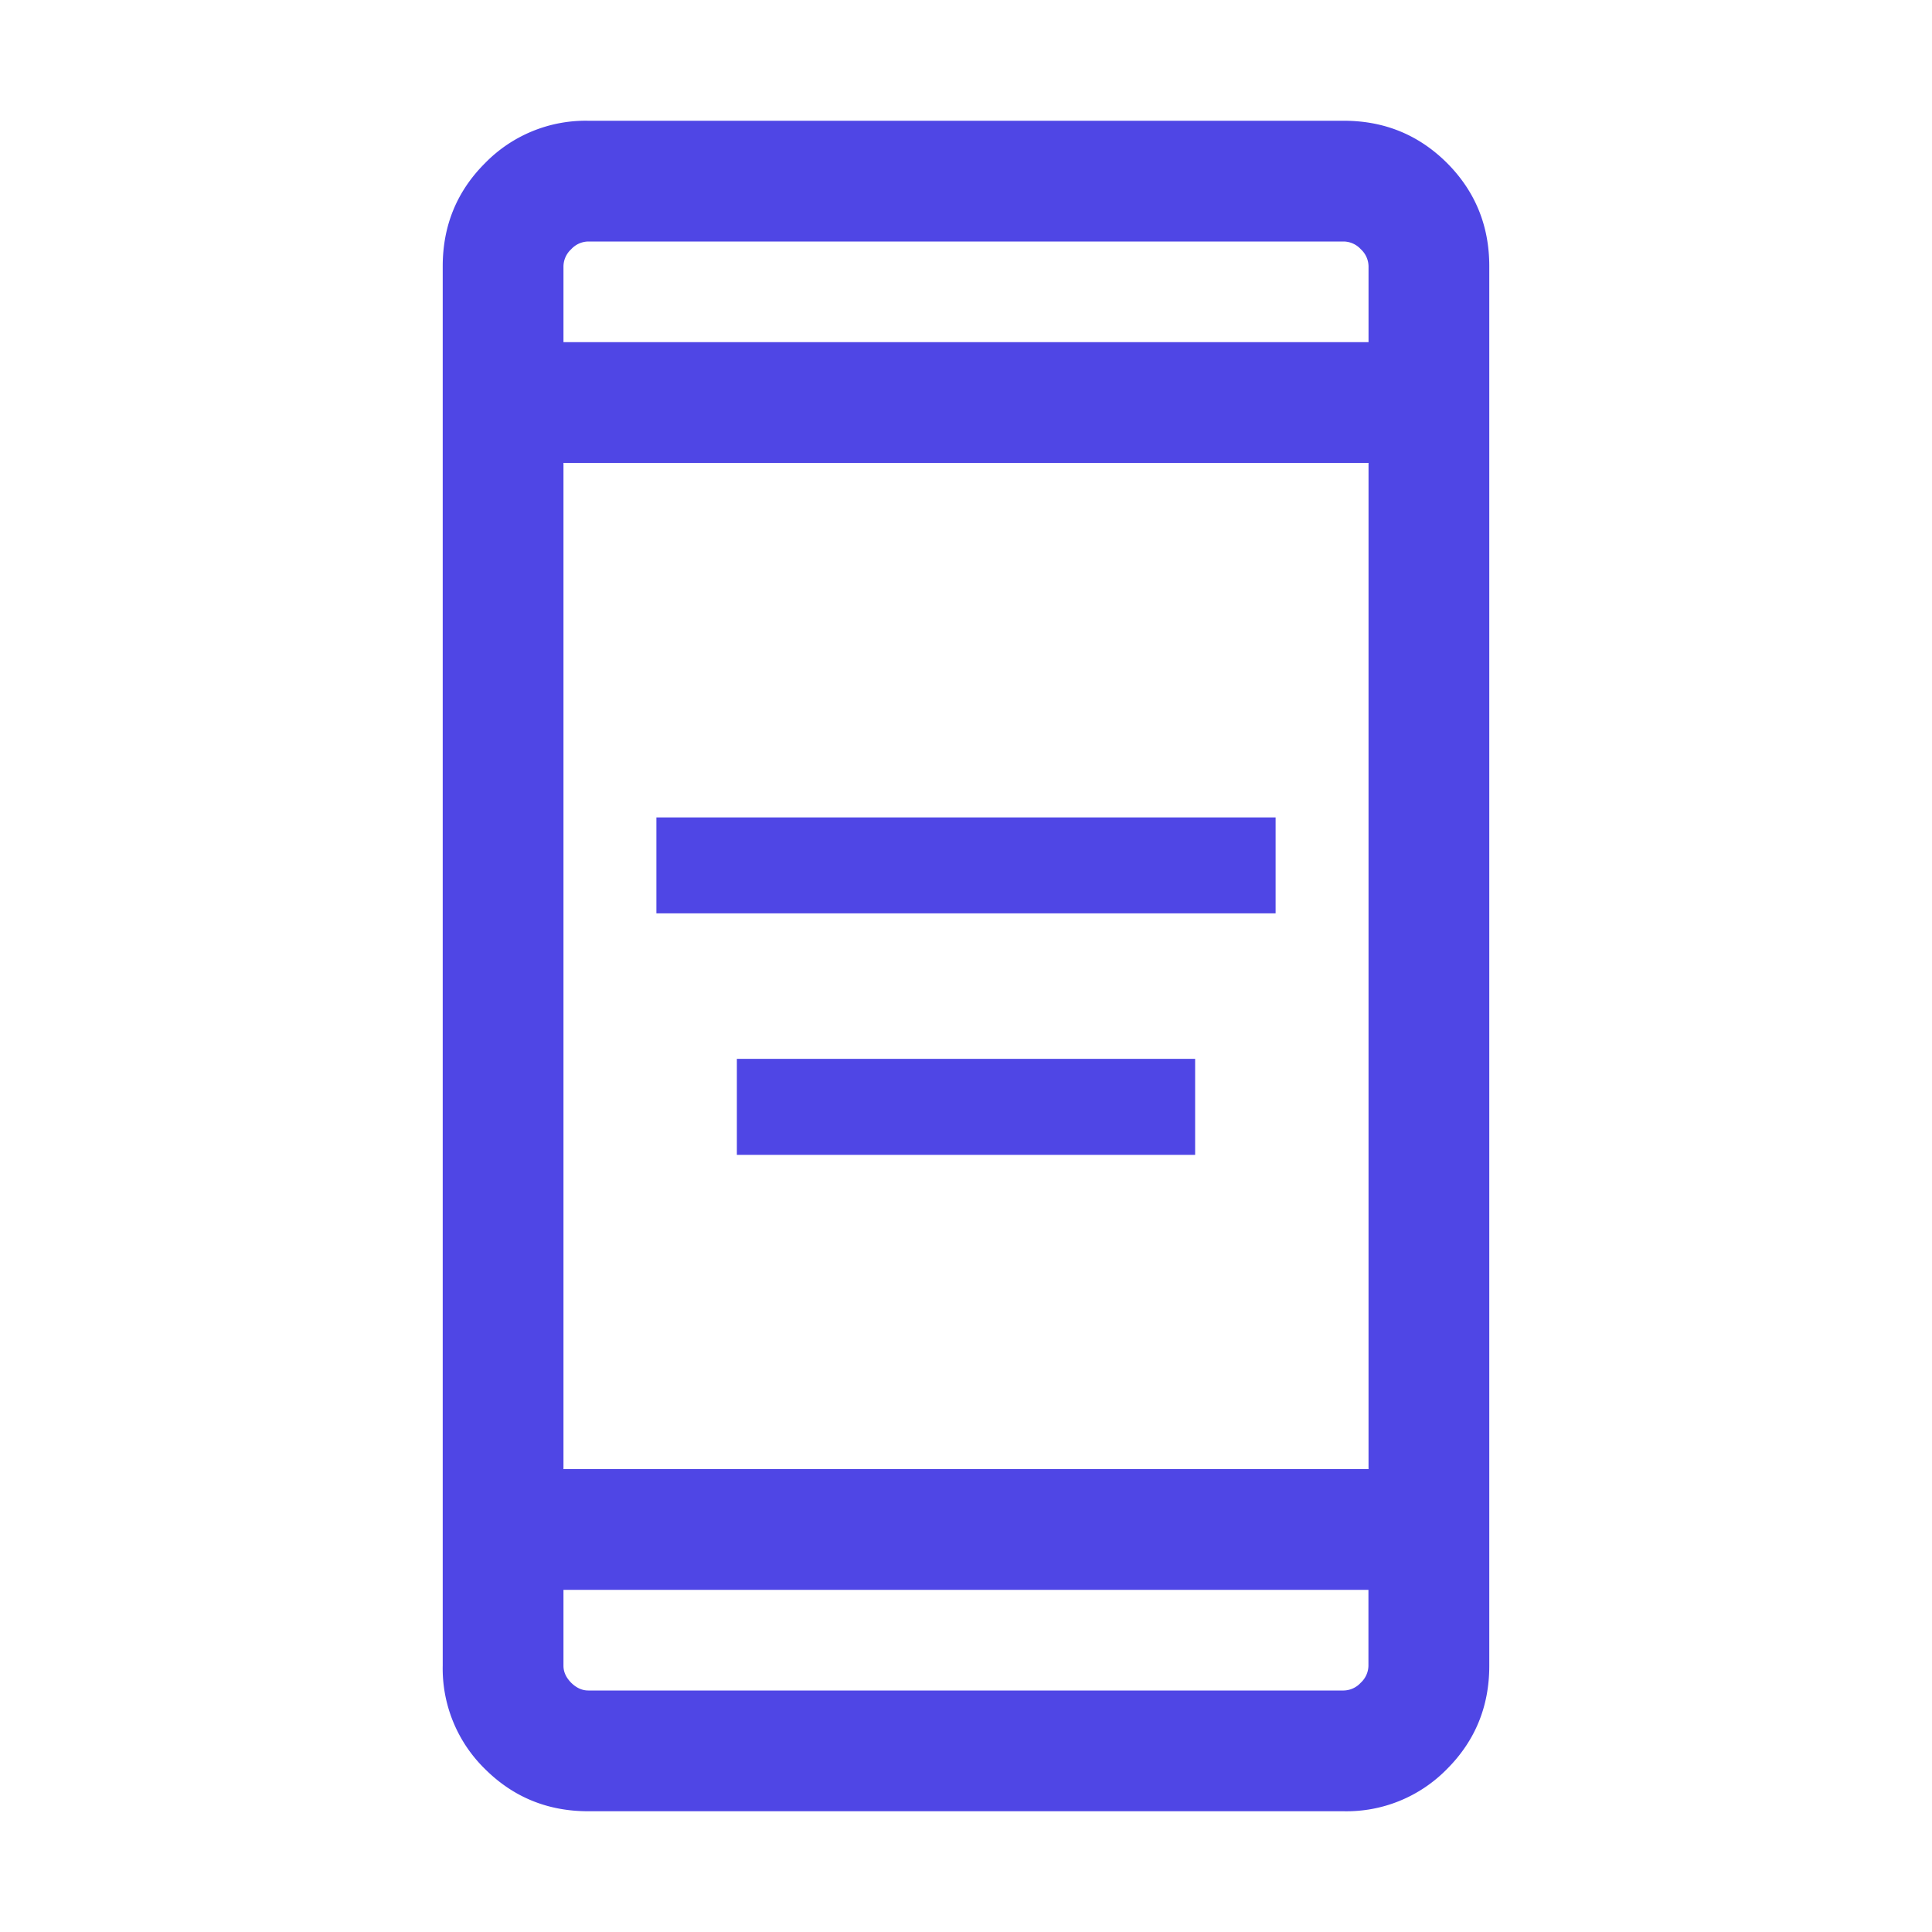 <svg width="20" height="20" viewBox="0 0 20 20" fill="none" xmlns="http://www.w3.org/2000/svg">
    <mask id="kmpw0wzoia" style="mask-type:alpha" maskUnits="userSpaceOnUse" x="0" y="0" width="20" height="20">
        <path fill="#D9D9D9" d="M0 0h20v20H0z"/>
    </mask>
    <g mask="url(#kmpw0wzoia)">
        <path d="M7.628 11.955v-.994h4.744v.994H7.628zm-.833-2.5v-.993h6.41v.993h-6.41zM6.09 18.75c-.421 0-.777-.146-1.07-.438a1.454 1.454 0 0 1-.437-1.069V2.757c0-.42.146-.777.438-1.068A1.454 1.454 0 0 1 6.09 1.25h7.82c.421 0 .777.146 1.07.438.29.291.437.647.437 1.068v14.488c0 .42-.146.777-.438 1.069a1.454 1.454 0 0 1-1.069.437H6.09zm-.257-2.292v.786c0 .064.027.122.08.176.054.053.113.08.177.08h7.82a.245.245 0 0 0 .176-.08.245.245 0 0 0 .08-.176v-.786H5.834zm0-1.25h8.334V4.792H5.833v10.416zm0-11.666h8.334v-.786a.245.245 0 0 0-.08-.176.245.245 0 0 0-.177-.08H6.09a.245.245 0 0 0-.177.08.245.245 0 0 0-.08.176v.786z" fill="#4F46E5"/>
    </g>
</svg>
